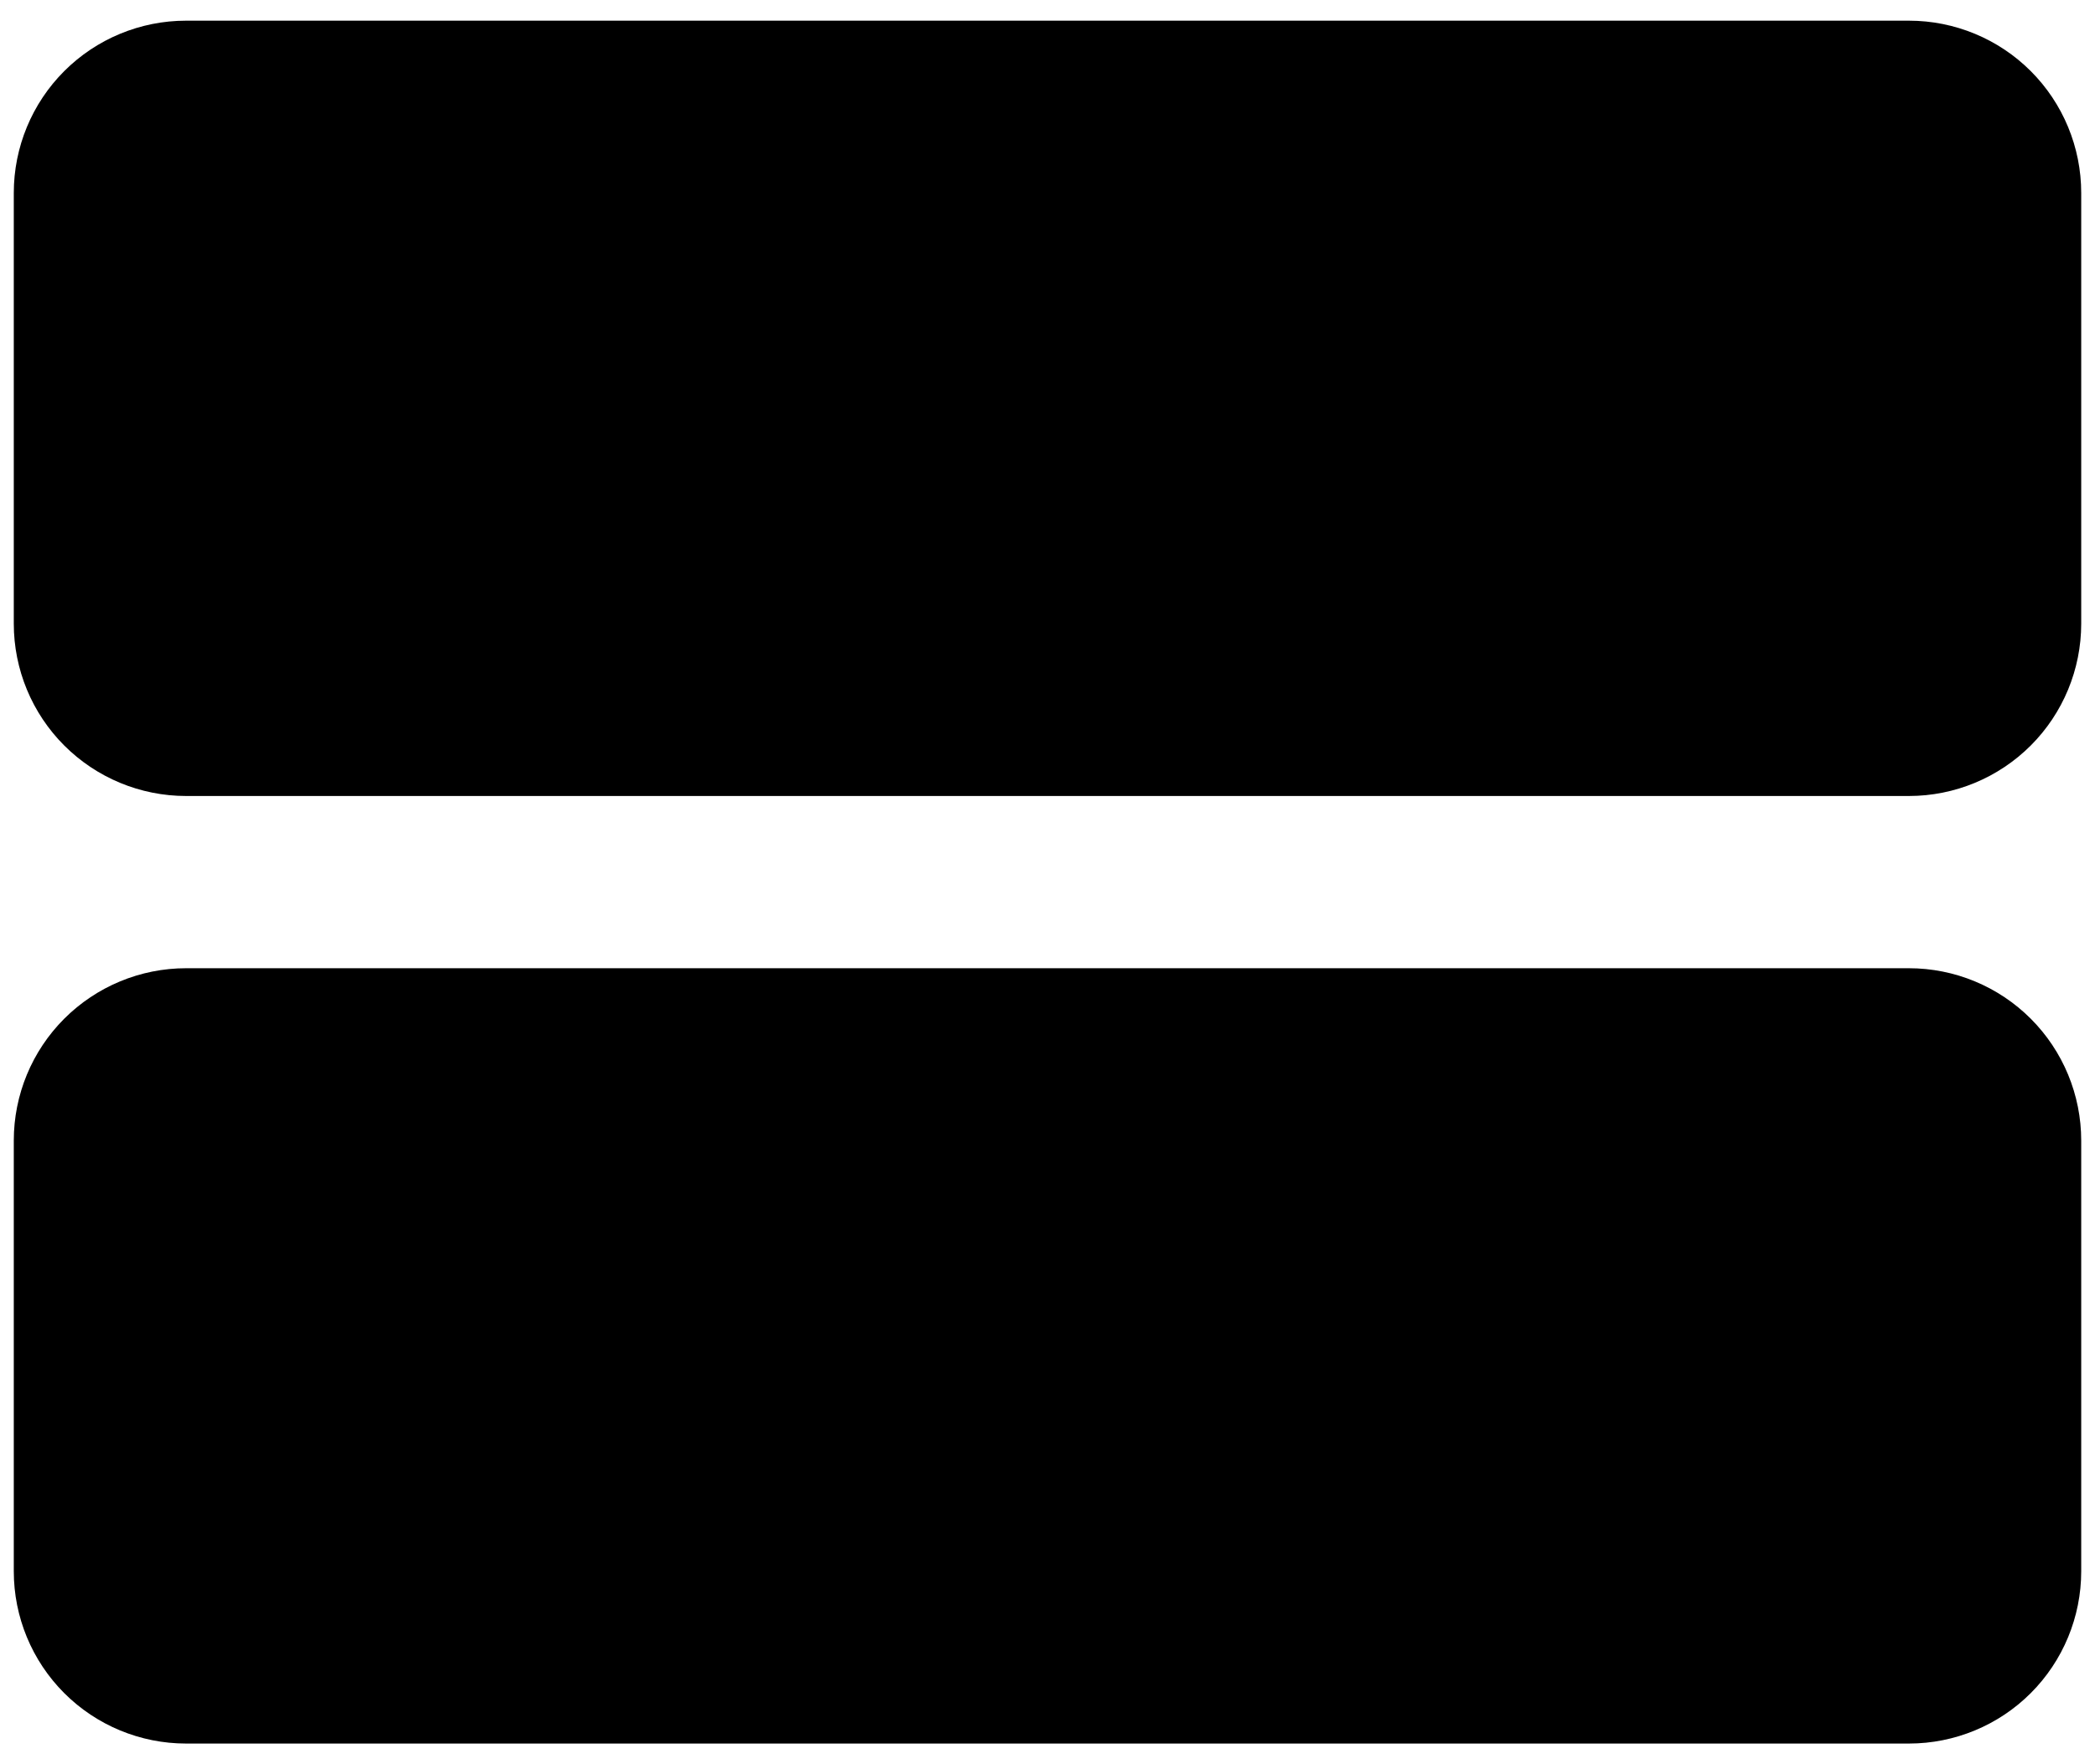 <svg width="38" height="32" viewBox="0 0 38 32" fill="none" xmlns="http://www.w3.org/2000/svg">
<path d="M37.75 20.688V28.5C37.75 29.329 37.421 30.124 36.835 30.71C36.249 31.296 35.454 31.625 34.625 31.625H3.375C2.546 31.625 1.751 31.296 1.165 30.71C0.579 30.124 0.25 29.329 0.25 28.5V20.688C0.25 19.859 0.579 19.064 1.165 18.478C1.751 17.892 2.546 17.562 3.375 17.562H34.625C35.454 17.562 36.249 17.892 36.835 18.478C37.421 19.064 37.75 19.859 37.75 20.688ZM34.625 0.375H3.375C2.546 0.375 1.751 0.704 1.165 1.29C0.579 1.876 0.25 2.671 0.25 3.5V11.312C0.25 12.141 0.579 12.936 1.165 13.522C1.751 14.108 2.546 14.438 3.375 14.438H34.625C35.454 14.438 36.249 14.108 36.835 13.522C37.421 12.936 37.75 12.141 37.75 11.312V3.5C37.75 2.671 37.421 1.876 36.835 1.29C36.249 0.704 35.454 0.375 34.625 0.375Z" fill="black"/>
</svg>
